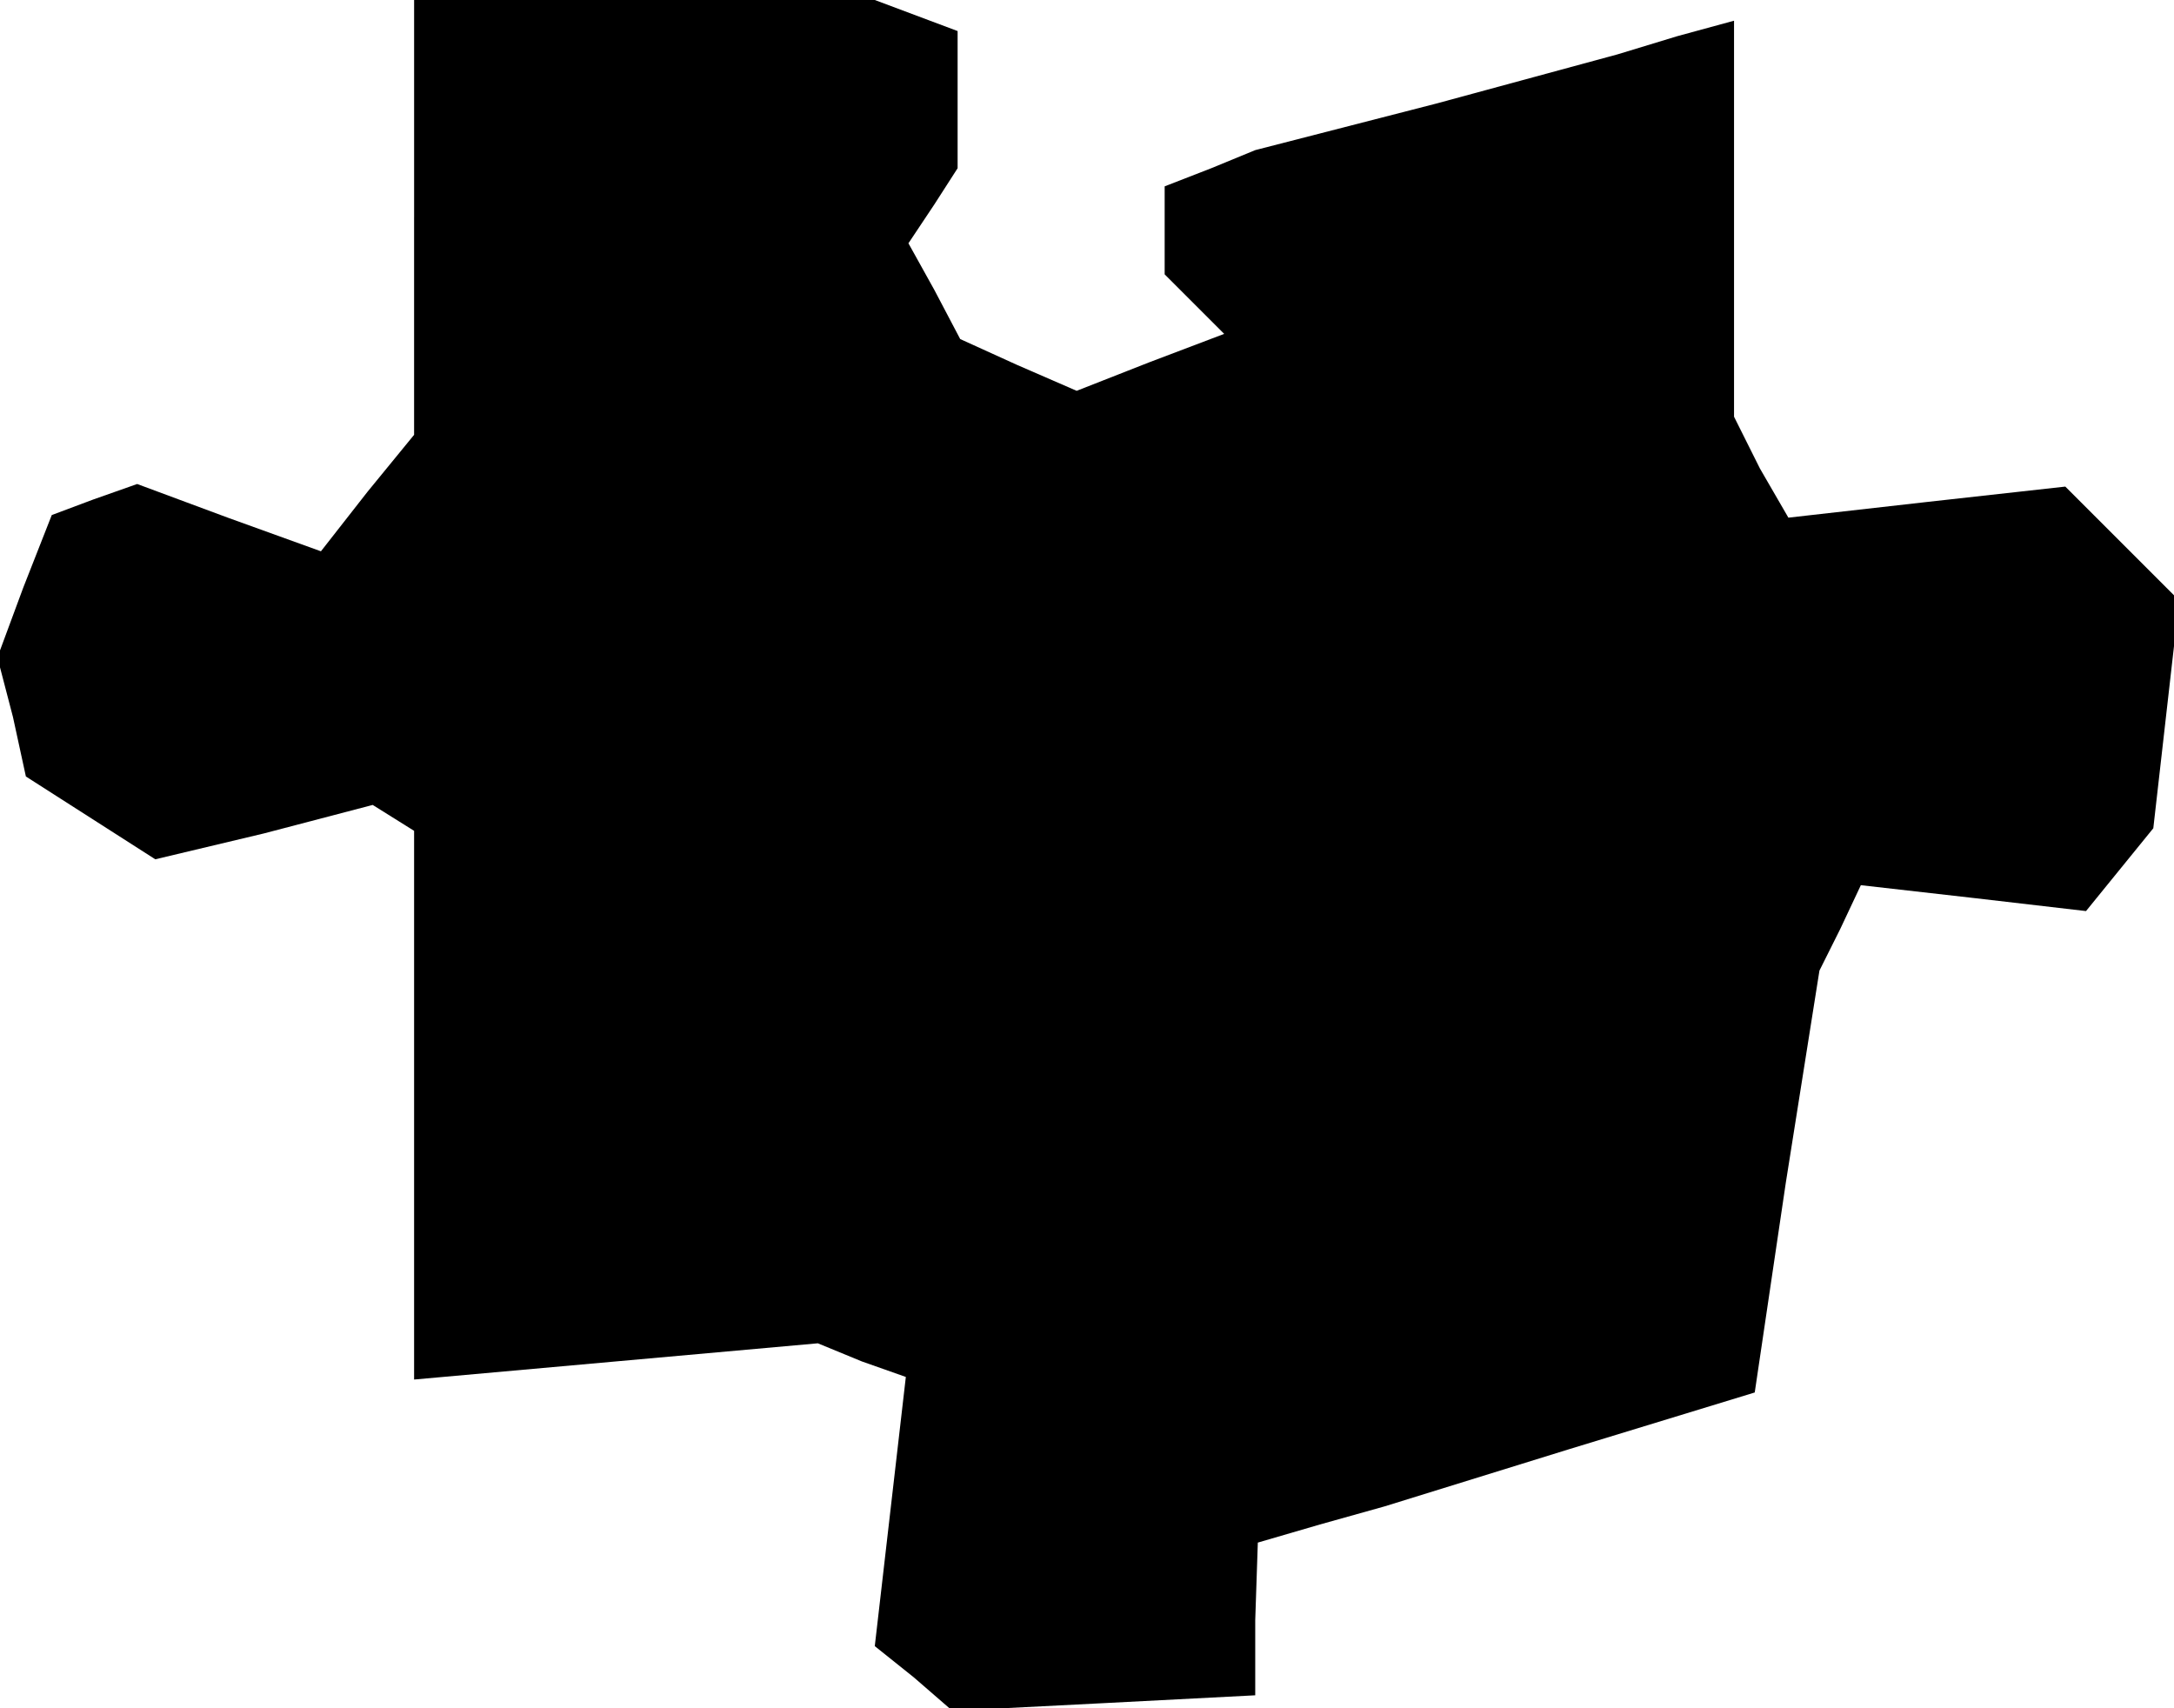 <?xml version="1.0" standalone="no"?>
<!DOCTYPE svg PUBLIC "-//W3C//DTD SVG 20010904//EN"
 "http://www.w3.org/TR/2001/REC-SVG-20010904/DTD/svg10.dtd">
<svg version="1.0" xmlns="http://www.w3.org/2000/svg"
 width="84pt" height="66pt" viewBox="0 0 84 66"
 preserveAspectRatio="xMidYMid meet">
<g transform="translate(0,66) scale(0.1,-0.1)"
fill="#000000" stroke="none">
<path d="M160 576 l0 -84 -18 -22 -18 -23 -36 13 -35 13 -17 -6 -16 -6 -11
-28 -10 -27 6 -23 5 -23 25 -16 25 -16 42 10 42 11 8 -5 8 -5 0 -106 0 -106
78 7 78 7 17 -7 17 -6 -6 -52 -6 -52 15 -12 15 -13 59 3 58 3 0 29 1 30 24 7
25 7 71 22 72 22 12 81 13 82 8 16 8 17 44 -5 43 -5 13 16 13 16 5 44 5 44
-22 22 -22 22 -54 -6 -53 -6 -11 19 -10 20 0 77 0 76 -22 -6 -23 -7 -70 -19
-70 -18 -17 -7 -18 -7 0 -17 0 -17 12 -12 11 -11 -29 -11 -28 -11 -23 10 -22
10 -10 19 -10 18 10 15 9 14 0 26 0 27 -16 6 -16 6 -89 0 -89 0 0 -84z"/>
</g>
</svg>
